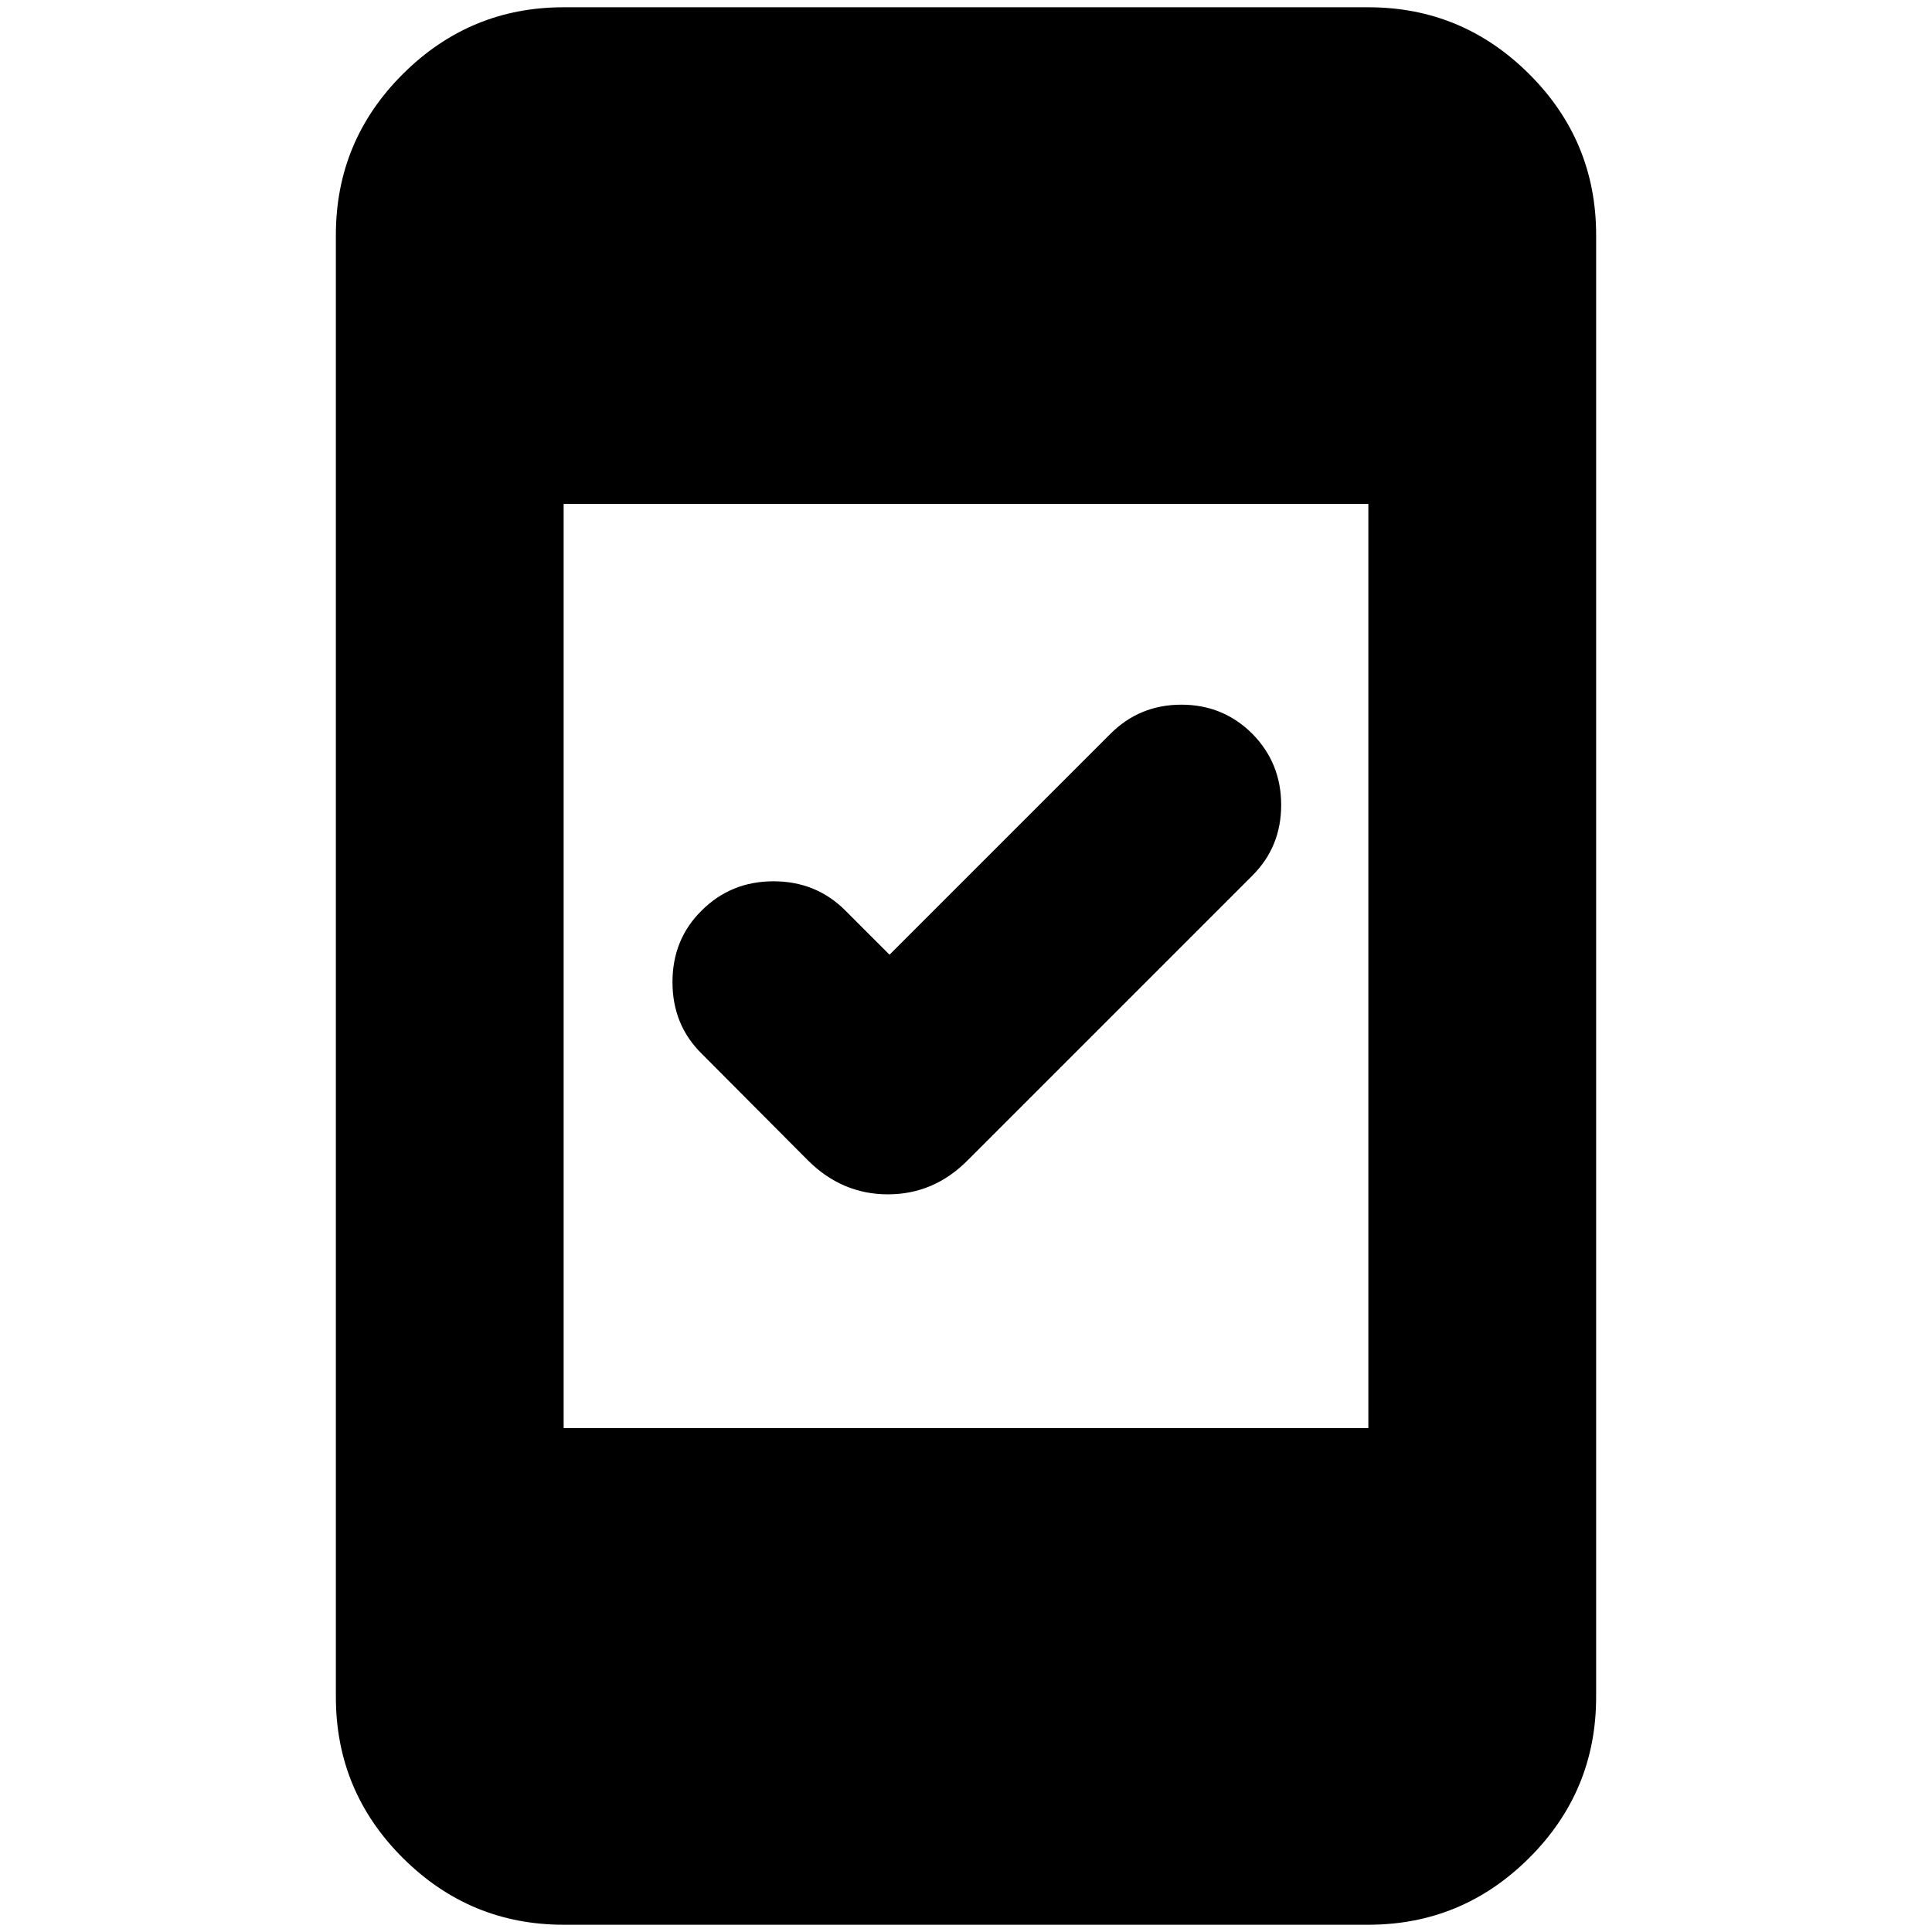 <svg xmlns="http://www.w3.org/2000/svg" height="24" viewBox="0 -960 960 960" width="24"><path d="m442-485.61 109.72-109.72q14.52-14.52 35.3-14.52 20.78 0 35.31 14.52 14.28 14.53 14.28 35.31t-14.28 35.06L480.87-383.5q-16.78 16.96-39.66 16.96-22.88 0-39.84-16.96l-52.7-52.93q-14.52-14.29-14.52-35.57t14.52-35.57q14.53-14.52 35.69-14.52 21.16 0 35.68 14.52L442-485.61Zm-161.93 482q-46.6 0-79.89-33.17t-33.29-80v-726.44q0-46.83 33.29-80t79.89-33.17h399.86q46.6 0 79.89 33.17t33.29 80v726.44q0 46.83-33.29 80T679.93-3.61H280.07Zm0-246.78h399.86v-459.22H280.07v459.22Z"/></svg>